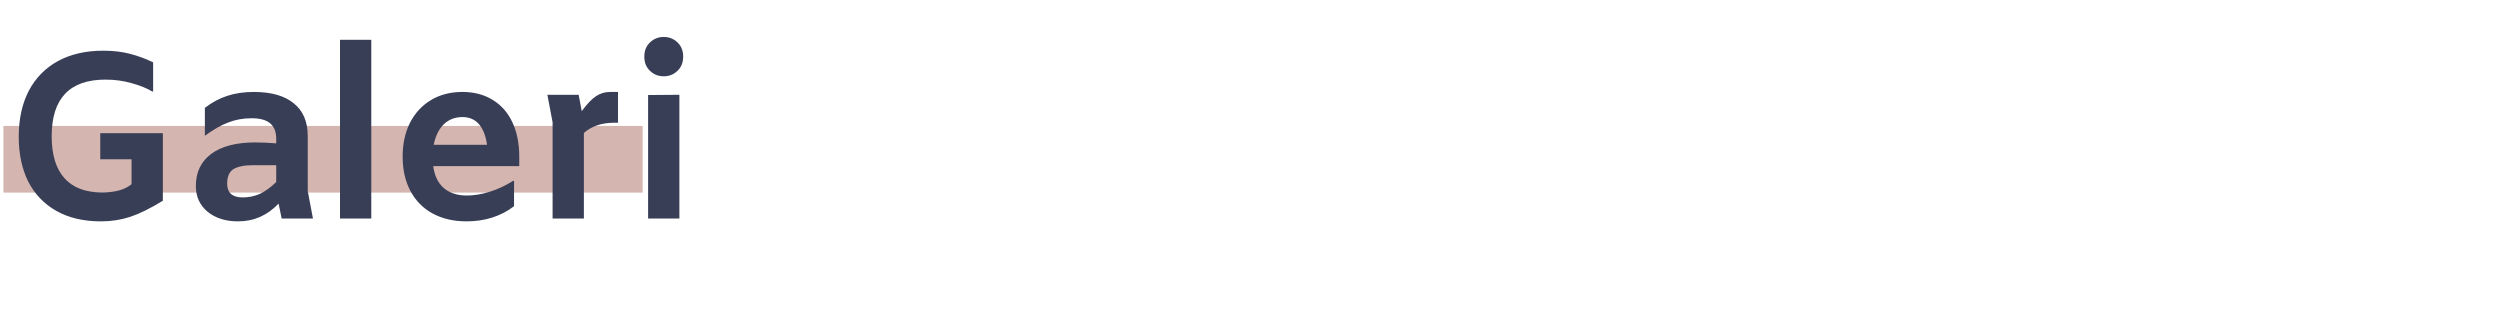<svg width="675" height="86" viewBox="0 0 675 86" fill="none" xmlns="http://www.w3.org/2000/svg">
<path d="M0.923 34H173.516V52H0.923V34Z" fill="#D4B5B0"/>
<path d="M5.056 36.92C5.056 32.184 5.952 28.067 7.744 24.568C9.579 21.069 12.203 18.381 15.616 16.504C19.072 14.627 23.147 13.688 27.84 13.688C30.528 13.688 32.939 13.965 35.072 14.52C37.205 15.075 39.296 15.843 41.344 16.824V24.696H41.088C39.595 23.8 37.739 23.053 35.52 22.456C33.344 21.816 30.997 21.496 28.48 21.496C18.795 21.496 13.952 26.595 13.952 36.792C13.952 41.784 15.104 45.56 17.408 48.12C19.712 50.68 23.083 51.96 27.52 51.96C31.104 51.96 33.771 51.213 35.52 49.72V43H27.072V35.96H43.968V54.2C40.555 56.291 37.611 57.741 35.136 58.552C32.661 59.363 30.037 59.768 27.264 59.768C22.571 59.768 18.56 58.829 15.232 56.952C11.904 55.075 9.365 52.429 7.616 49.016C5.909 45.56 5.056 41.528 5.056 36.92ZM76.049 59L75.218 54.968C72.188 58.168 68.54 59.768 64.273 59.768C60.903 59.768 58.151 58.893 56.017 57.144C53.927 55.395 52.882 53.091 52.882 50.232C52.882 46.52 54.247 43.64 56.977 41.592C59.751 39.501 63.74 38.456 68.945 38.456C70.823 38.456 72.7 38.541 74.578 38.712V37.496C74.578 35.619 74.044 34.232 72.978 33.336C71.911 32.397 70.225 31.928 67.921 31.928C65.66 31.928 63.548 32.312 61.586 33.08C59.666 33.805 57.575 35 55.313 36.664V29.112C57.276 27.619 59.324 26.531 61.458 25.848C63.591 25.165 65.938 24.824 68.498 24.824C73.234 24.824 76.839 25.848 79.314 27.896C81.831 29.901 83.09 32.845 83.09 36.728V51.576L84.498 59H76.049ZM61.33 49.592C61.33 52.067 62.737 53.304 65.553 53.304C67.175 53.304 68.711 52.984 70.162 52.344C71.612 51.661 73.084 50.595 74.578 49.144V44.6H68.433C65.959 44.6 64.145 44.963 62.993 45.688C61.884 46.413 61.33 47.715 61.33 49.592ZM91.799 10.744H100.247V59H91.799V10.744ZM140.2 44.856H116.968C117.309 47.416 118.248 49.379 119.784 50.744C121.363 52.109 123.453 52.792 126.056 52.792C127.976 52.792 130.045 52.451 132.264 51.768C134.525 51.043 136.616 50.061 138.536 48.824H138.792V55.672C137.085 56.995 135.123 58.019 132.904 58.744C130.728 59.427 128.424 59.768 125.992 59.768C122.493 59.768 119.443 59.064 116.84 57.656C114.237 56.248 112.232 54.221 110.824 51.576C109.416 48.931 108.712 45.837 108.712 42.296C108.712 38.84 109.373 35.789 110.696 33.144C112.061 30.499 113.96 28.451 116.392 27C118.824 25.549 121.64 24.824 124.84 24.824C127.955 24.824 130.664 25.528 132.968 26.936C135.315 28.344 137.107 30.371 138.344 33.016C139.581 35.661 140.2 38.755 140.2 42.296V44.856ZM124.84 31.608C122.835 31.608 121.149 32.269 119.784 33.592C118.461 34.915 117.565 36.749 117.096 39.096H131.496C131.155 36.664 130.429 34.808 129.32 33.528C128.211 32.248 126.717 31.608 124.84 31.608ZM166.863 24.824V33.144H165.775C162.447 33.144 159.738 34.061 157.647 35.896V59H149.199V33.016L147.791 25.592H156.239L157.071 30.008C158.479 28.088 159.759 26.744 160.911 25.976C162.063 25.208 163.343 24.824 164.751 24.824H166.863ZM179.21 20.6C177.759 20.6 176.522 20.109 175.498 19.128C174.474 18.147 173.962 16.867 173.962 15.288C173.962 13.709 174.474 12.429 175.498 11.448C176.522 10.467 177.759 9.976 179.21 9.976C180.661 9.976 181.898 10.467 182.922 11.448C183.946 12.429 184.458 13.709 184.458 15.288C184.458 16.867 183.946 18.147 182.922 19.128C181.898 20.109 180.661 20.6 179.21 20.6ZM183.434 25.592V59H174.986V25.656L183.434 25.592Z" fill="#383E56"/>
</svg>
